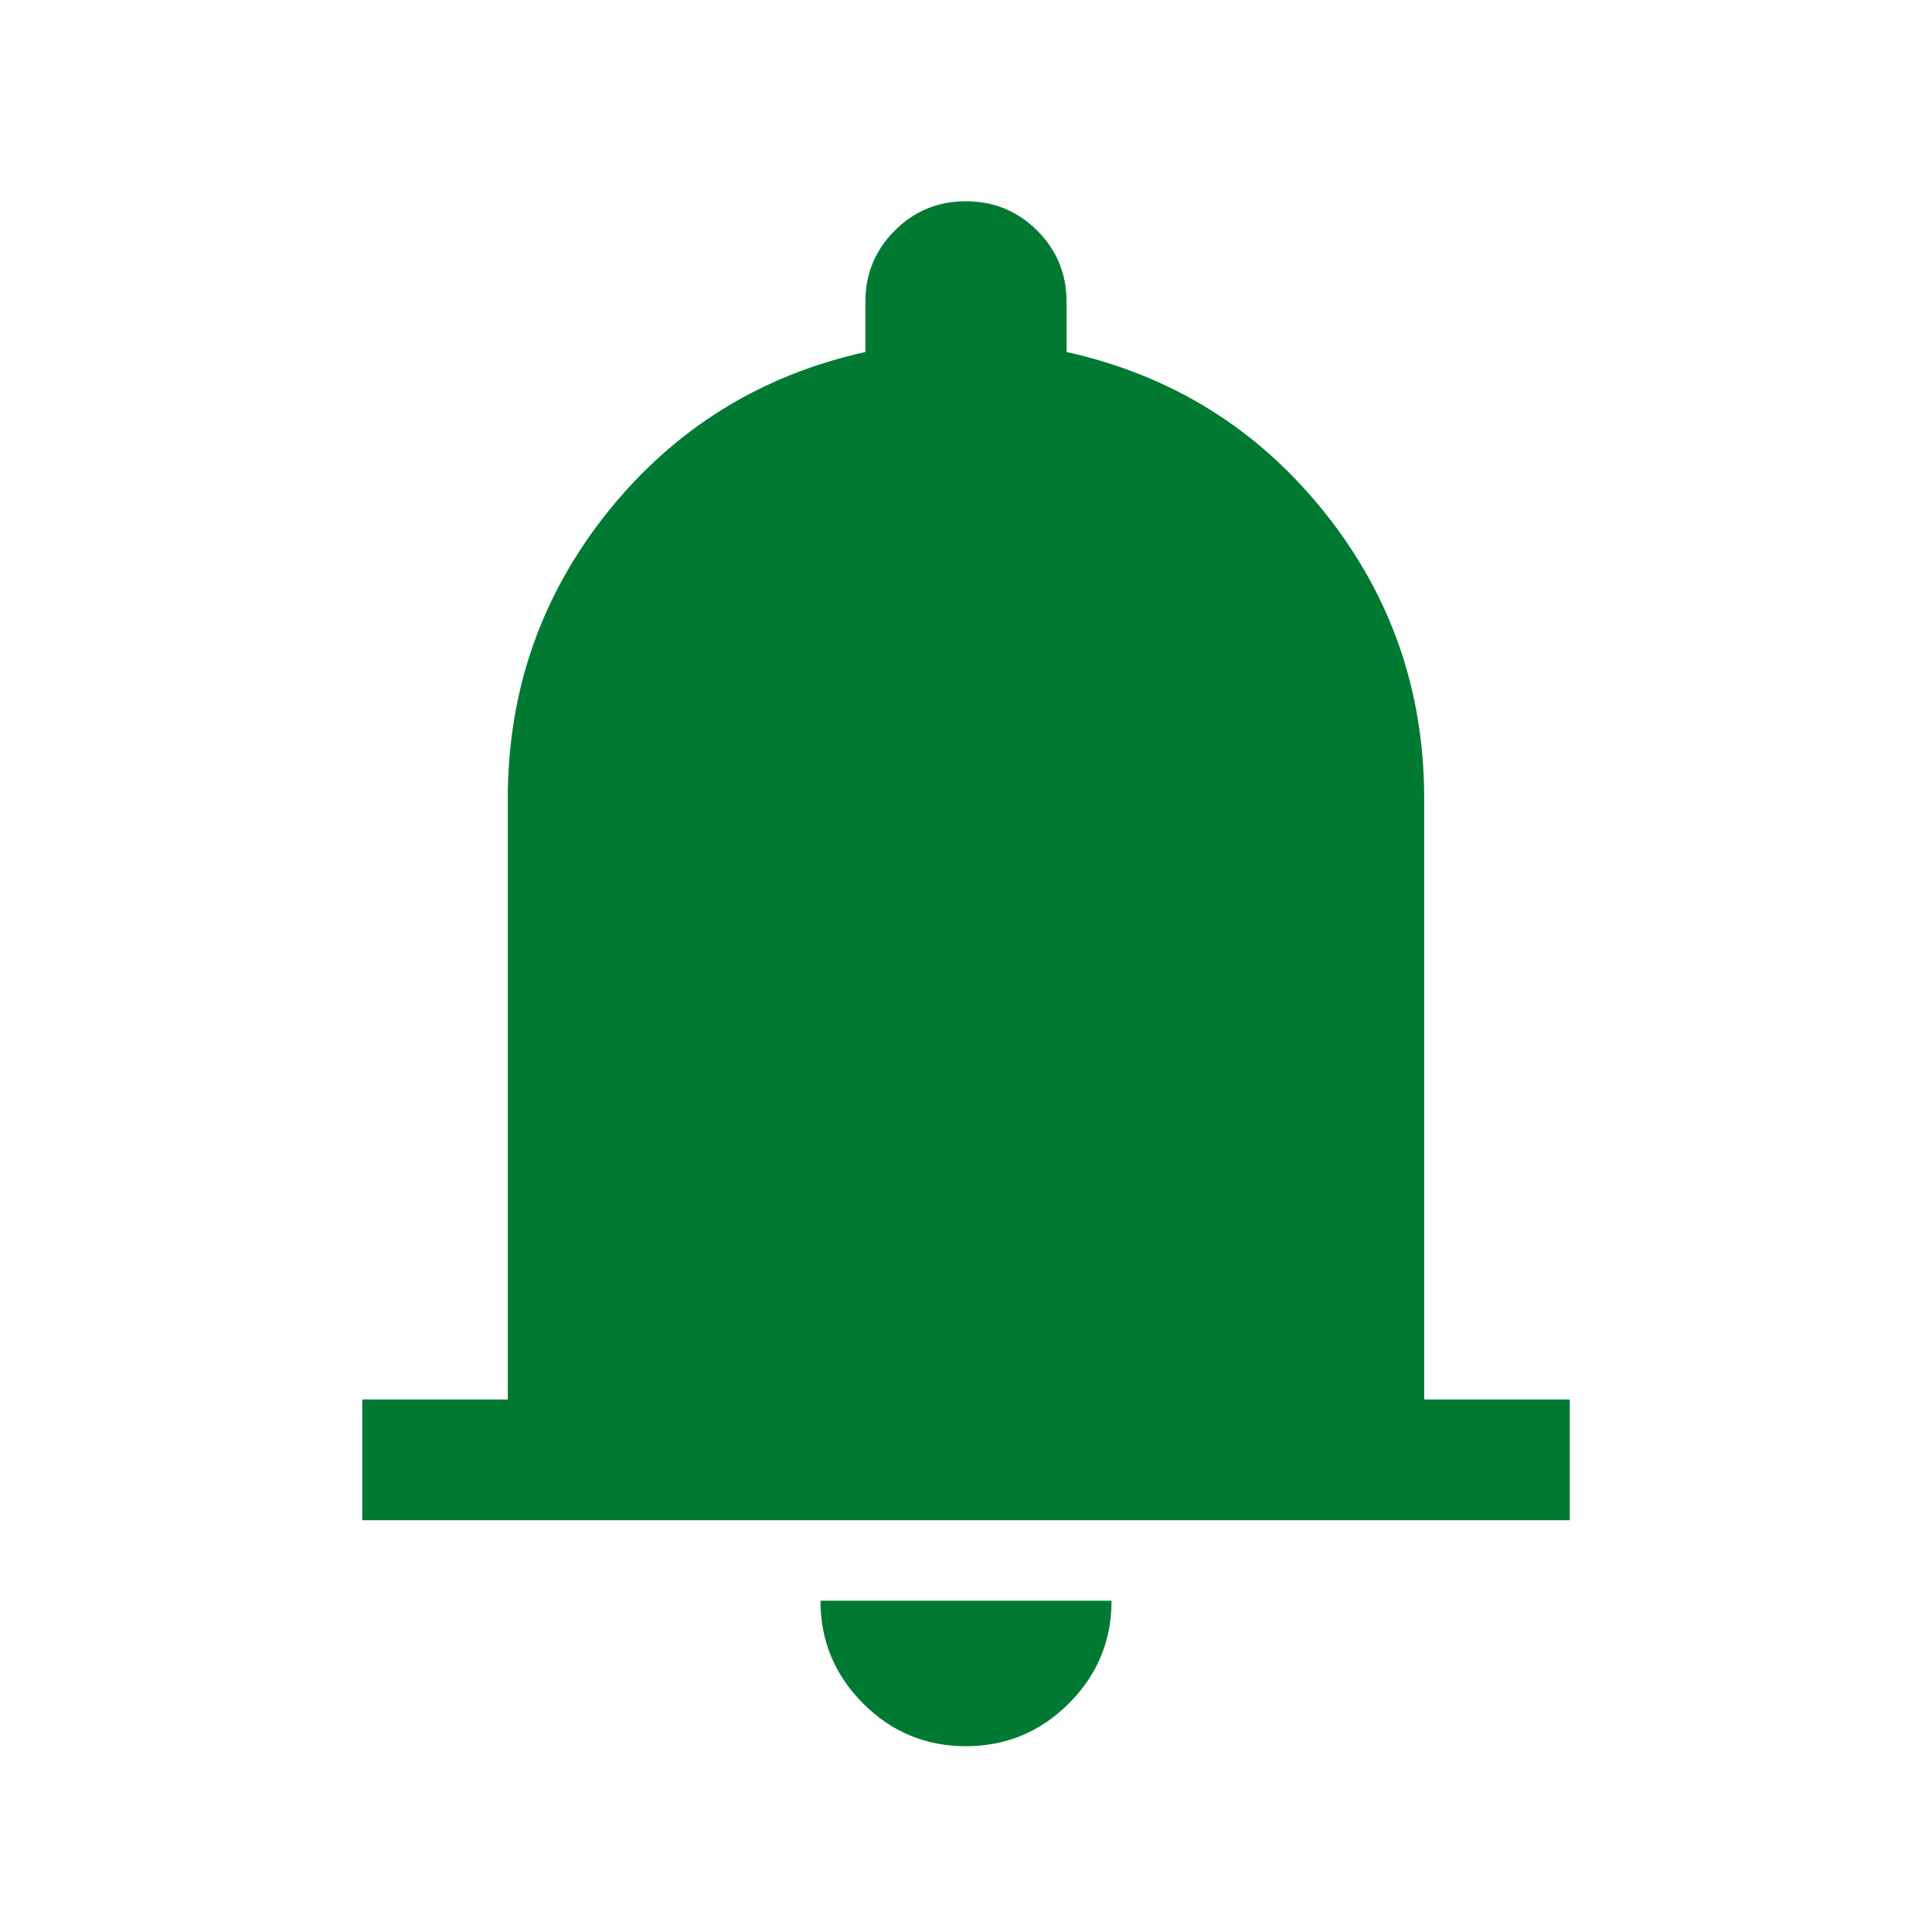 
<svg width="30" height="30" viewBox="0 0 30 30" fill="none" xmlns="http://www.w3.org/2000/svg">
<path d="M5.625 23.606V21.731H7.885V12.404C7.885 10.723 8.404 9.236 9.441 7.945C10.479 6.653 11.811 5.827 13.438 5.466V4.688C13.438 4.254 13.589 3.885 13.893 3.581C14.196 3.277 14.565 3.125 14.998 3.125C15.432 3.125 15.801 3.277 16.106 3.581C16.41 3.885 16.562 4.254 16.562 4.688V5.466C18.189 5.827 19.521 6.653 20.559 7.945C21.596 9.236 22.115 10.723 22.115 12.404V21.731H24.375V23.606H5.625ZM14.998 27.115C14.376 27.115 13.844 26.894 13.403 26.452C12.961 26.009 12.74 25.477 12.74 24.856H17.26C17.26 25.479 17.038 26.012 16.595 26.453C16.152 26.895 15.62 27.115 14.998 27.115Z" fill="#007A33"/>
</svg>
